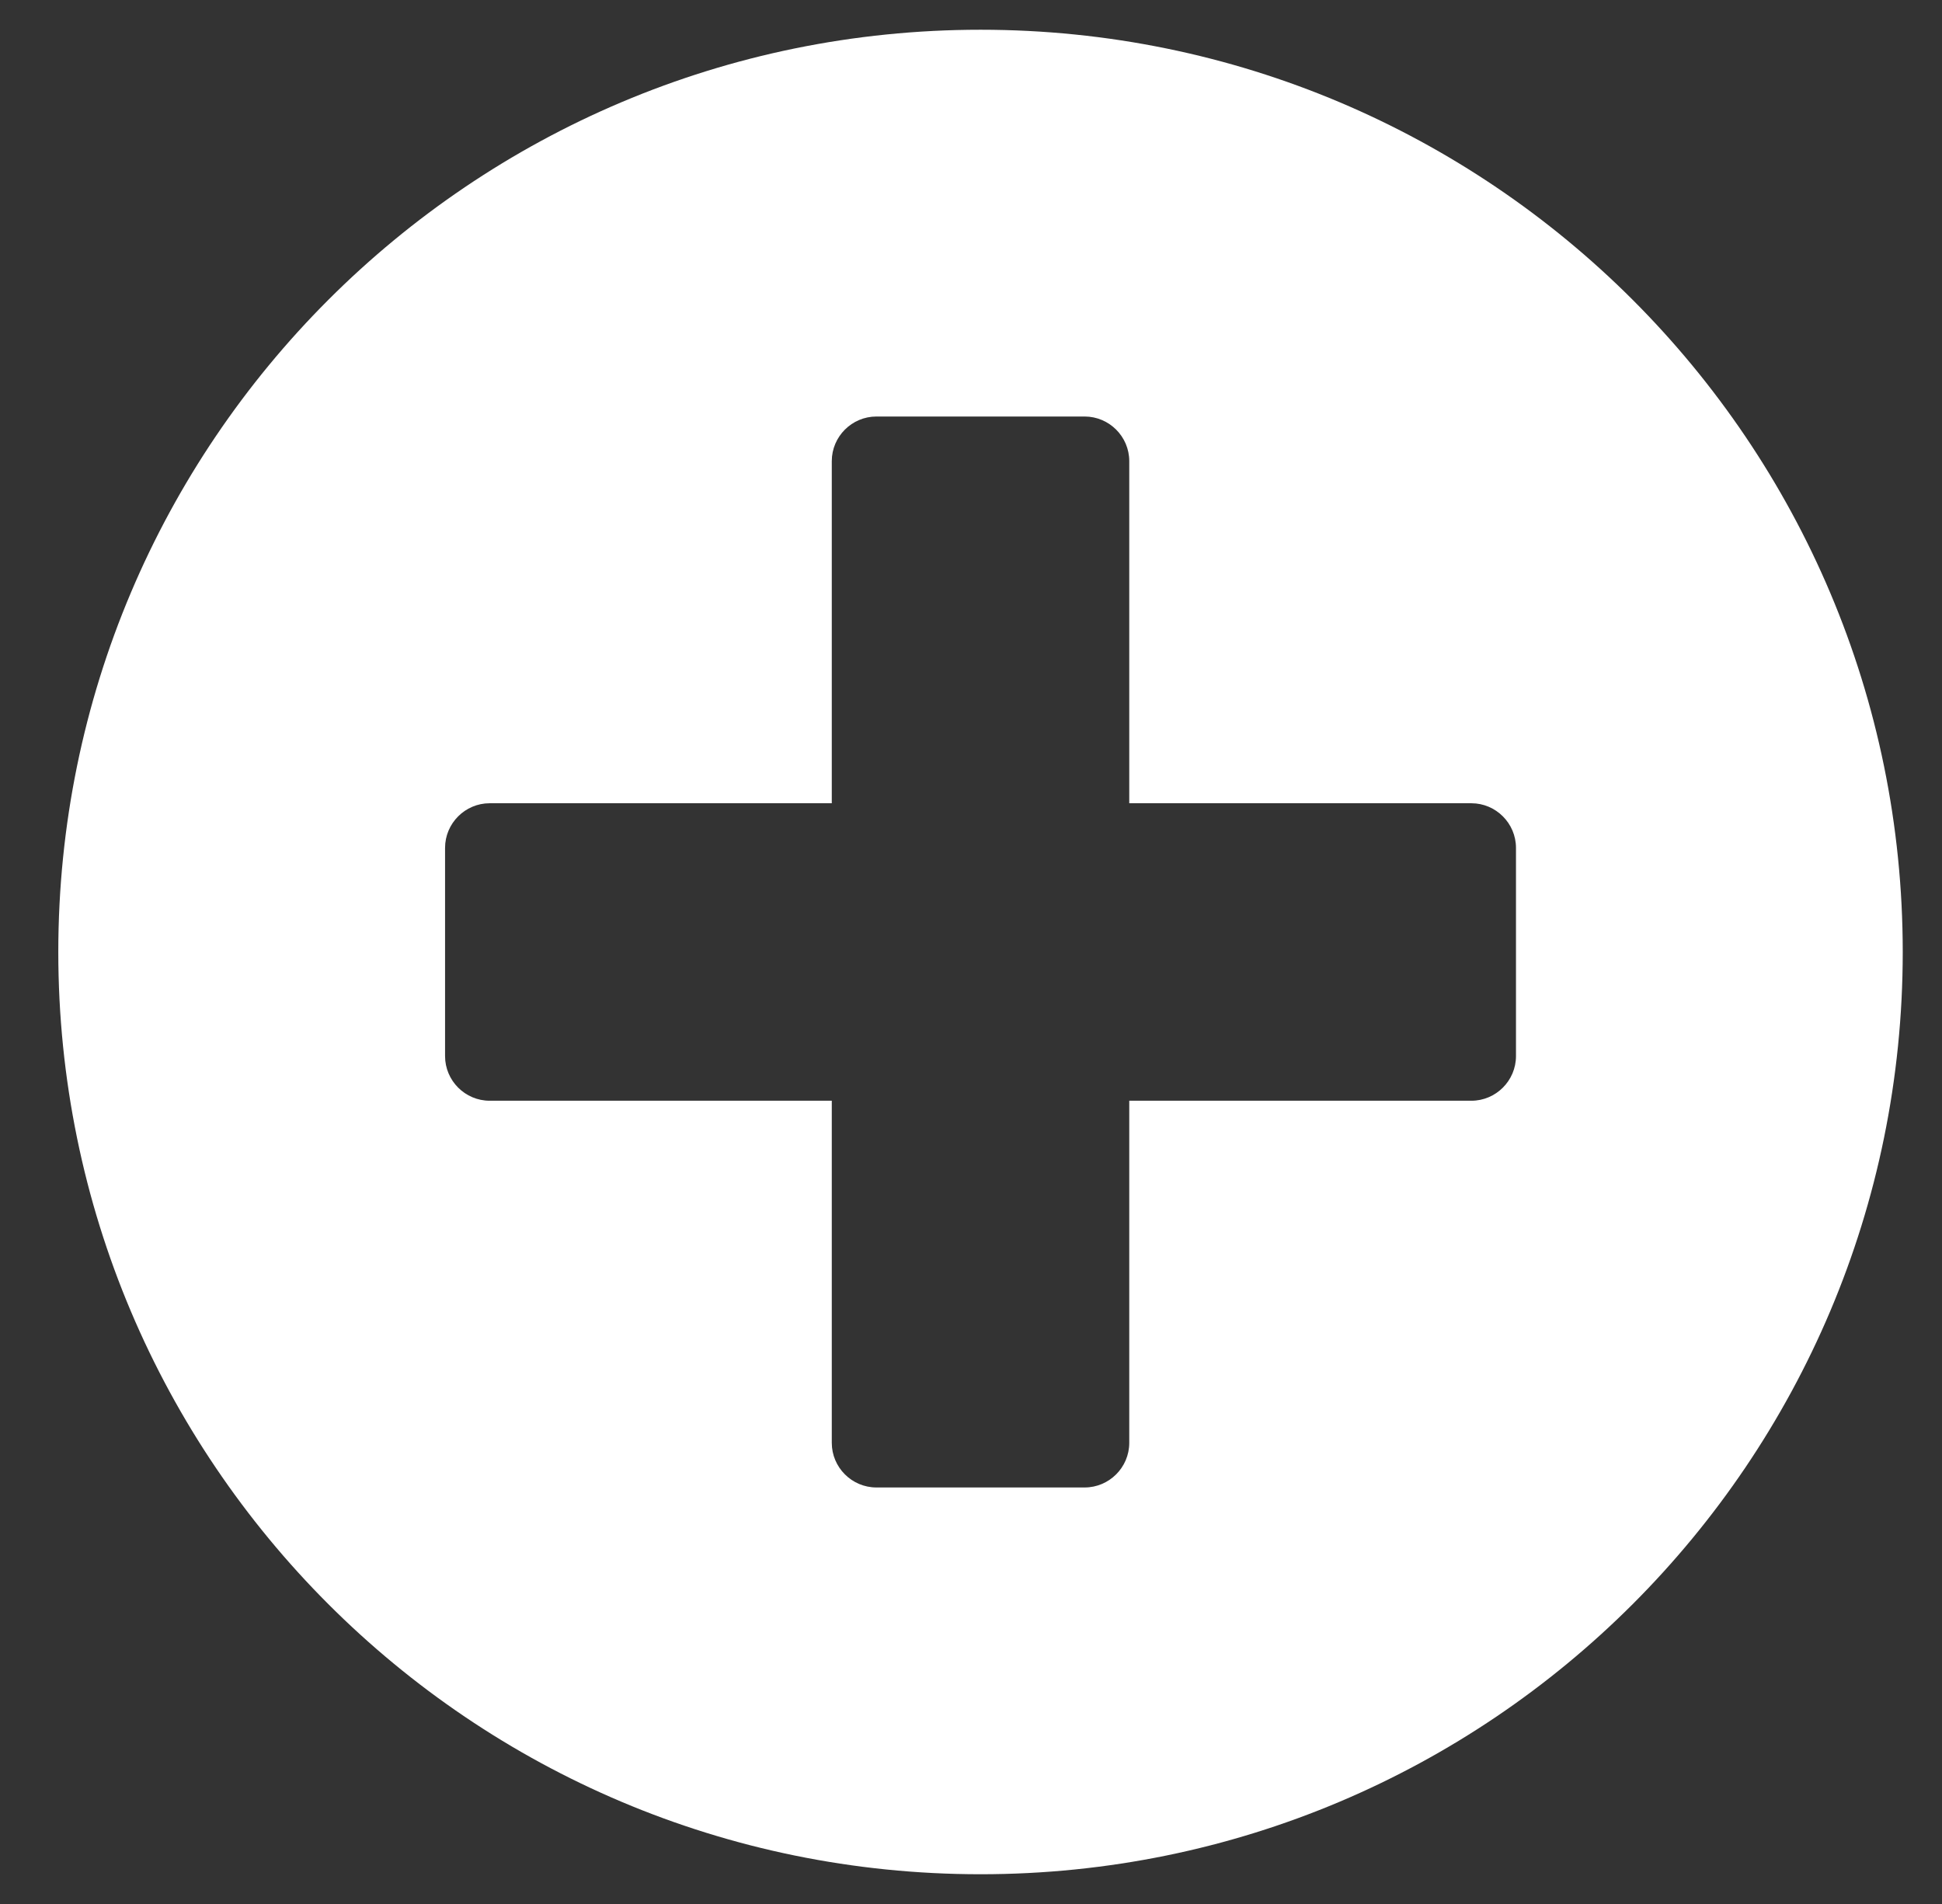 <svg width="51" height="50" viewBox="0 0 51 50" fill="none" xmlns="http://www.w3.org/2000/svg">
<rect x="0" y="0" width="51" height="50" fill="#333333" stroke="none"/>
<path d="M25.75 0.781C12.371 0.781 1.531 11.621 1.531 25C1.531 38.379 12.371 49.219 25.75 49.219C39.129 49.219 49.969 38.379 49.969 25C49.969 11.621 39.129 0.781 25.75 0.781ZM39.812 27.734C39.812 28.379 39.285 28.906 38.641 28.906H29.656V37.891C29.656 38.535 29.129 39.062 28.484 39.062H23.016C22.371 39.062 21.844 38.535 21.844 37.891V28.906H12.859C12.215 28.906 11.688 28.379 11.688 27.734V22.266C11.688 21.621 12.215 21.094 12.859 21.094H21.844V12.109C21.844 11.465 22.371 10.938 23.016 10.938H28.484C29.129 10.938 29.656 11.465 29.656 12.109V21.094H38.641C39.285 21.094 39.812 21.621 39.812 22.266V27.734Z" fill="white"/>
</svg>
